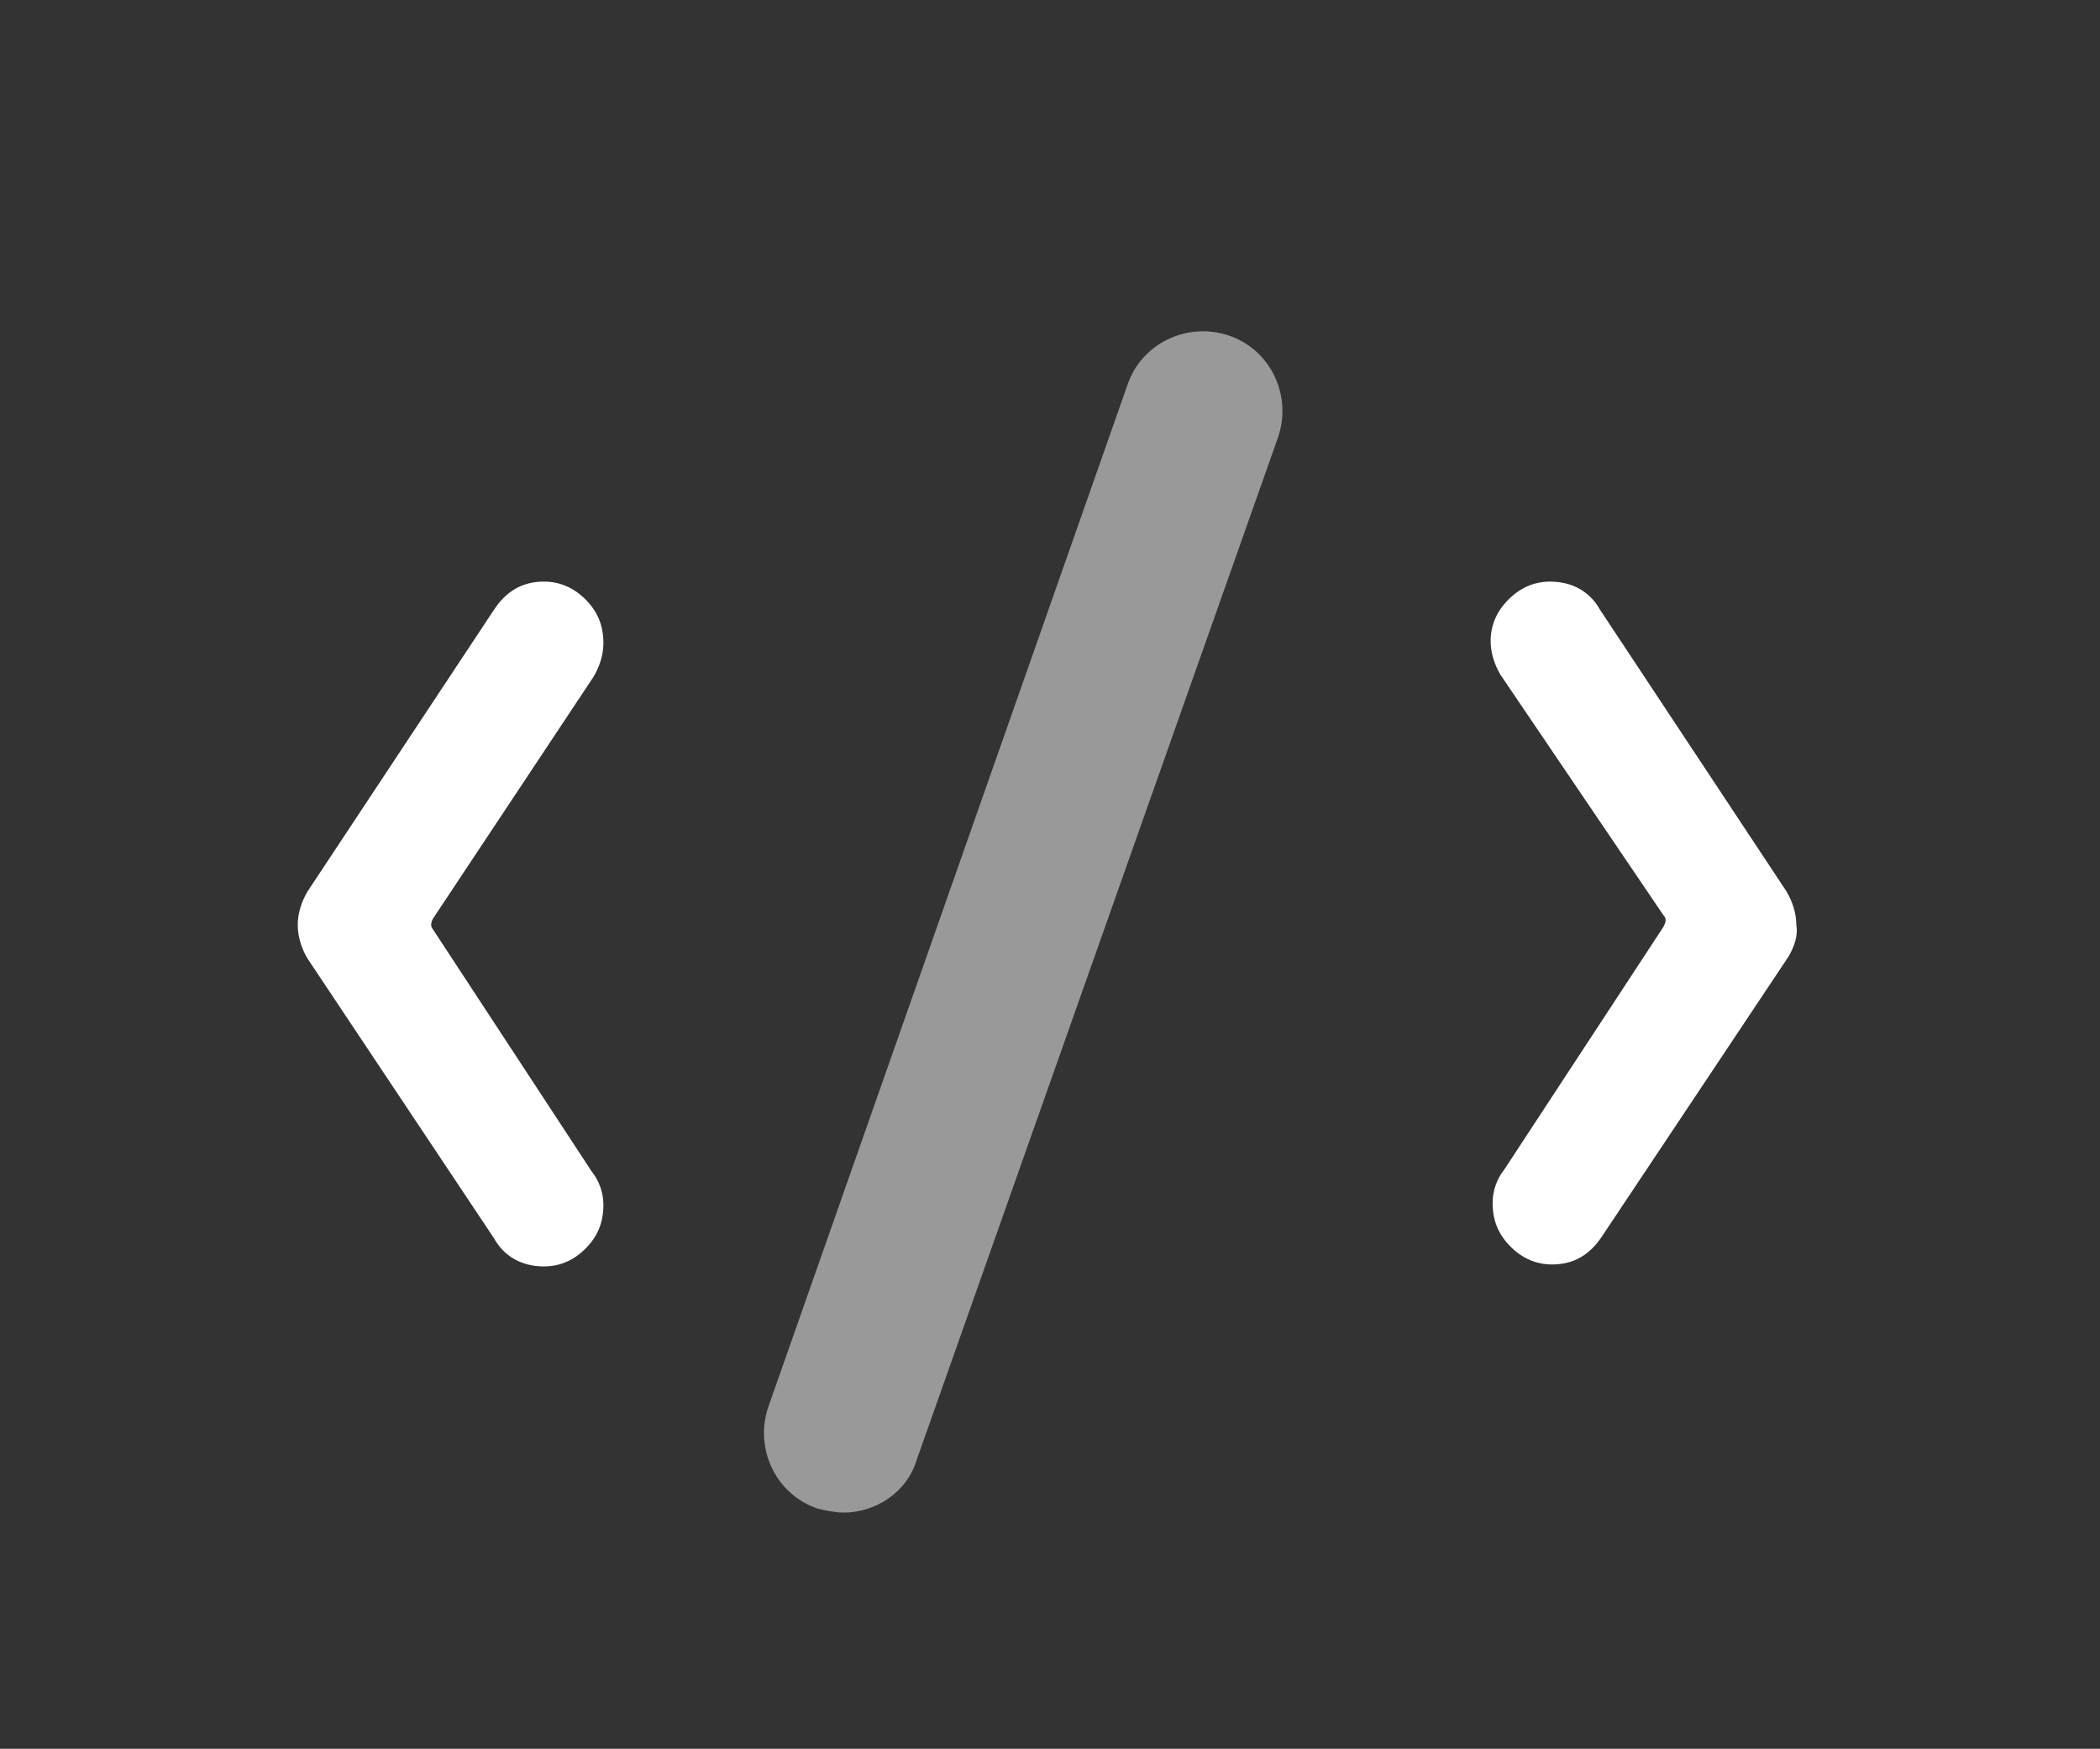 <?xml version="1.0" encoding="utf-8"?>
<!-- Generator: Adobe Illustrator 23.0.0, SVG Export Plug-In . SVG Version: 6.00 Build 0)  -->
<svg version="1.1" id="Layer_1" xmlns="http://www.w3.org/2000/svg" xmlns:xlink="http://www.w3.org/1999/xlink" x="0px" y="0px"
	 width="105.8px" height="88.1px" viewBox="0 0 105.8 88.1" enable-background="new 0 0 105.8 88.1" xml:space="preserve">
<rect x="0" y="0" width="105.8" height="88.1" fill="#333333" stroke="none"/>
<g display="none">
	<g id="GLOBE_3_1_" display="inline">
		<g>
			<g id="GLOBE_3_10_">
				<g id="globe_10_">
					<g>
						<path fill="#8B8C8C" d="M54.7,7.7c-20.4,0-37,16.6-37,37c0,3.4,0.5,6.6,1.3,9.7c1.5,0.2,3.1,0.2,4.8,0.2c1.8,0,4-0.1,6.6-0.3
							l0,0c-0.7-0.3-1-0.8-1.5-1.4l-0.1-0.1c-1.1-1.5-2.5-2.7-3.9-3.9c-0.5-0.4-0.9-0.8-1.4-1.2l-0.1-0.1c-0.3-0.3-0.7-0.7-1.2-1
							c0-0.6-0.1-1.3-0.1-2c0-4.9,1.1-9.6,3.1-13.9c2.2-1.4,4.8-1.5,7.1-2.7c1-0.5,1.8-1.3,2.6-2.1c0.7-0.7,1.5-1.4,2.2-2.1
							c1.3-1.5,1.6-3.2,0.9-5c-0.2-0.6-0.5-1.2-0.8-1.7c5.2-3.3,11.2-5.1,17.5-5.1c5.9,0,11.5,1.6,16.5,4.5c-0.1,0-0.1,0.1-0.2,0.1
							c0,0,0,0-0.1,0c-1,0-3.9,1.1-4.5,1.5c-0.8,0.5-1.6,1-2.2,1c0.5-0.3,1-0.6,0.9-1.2s-0.7-1-1.6-1.4c-0.5-0.2-1-0.3-1.7-0.3
							c-0.6,0-1.3,0.1-1.9,0.1c-0.3,0-0.5,0.1-0.7,0.1c-2.6,0.1-4.5,1.3-6.5,3.9c-0.1,0.2-0.5,0.7-0.3,1.2c0.1,0.4,0.5,0.6,0.9,0.7
							c-0.1,0-0.1,0.1-0.2,0.1c-0.2,0.1-0.2,0.4-0.2,0.6C53,24,53,24,52.6,24.1l0,0c0,0,0,0-0.1,0c0,0,0,0-0.1,0l0,0c0,0,0,0,0,0.1
							l0,0l0,0c0,0,0,0,0,0.1c-0.3,0.6-0.8,0.7-1.7,0.8c-0.2,0-0.5,0.1-0.8,0.1c0.1-0.1,0.2-0.2,0.3-0.4c0.2-0.5-0.2-1.2-0.6-1.4
							l0,0c-0.5-0.2-0.4-0.3-0.4-0.4v-0.1c0-0.1,0.1-0.3,0.1-0.5c-0.1-0.6-0.3-1.3-0.8-1.4c-0.1,0-0.4-0.1-0.5-0.1
							c-0.4,0-0.7,0.7-0.9,0.9c0,0.1-0.1,0.1-0.1,0.2c-0.4,0.5-0.4,0.9-0.3,1.2c-0.5-0.1-0.7-0.2-1-0.2c-0.2,0-0.4,0.1-0.6,0.2
							c-0.5,0.3-0.9,0.9-0.8,1.6c0.1,0.6,0.6,1.1,1.3,1.1c0.3,0,0.6-0.1,0.8-0.3c0.1-0.1,0.3-0.3,0.4-0.5c0,0.1,0.1,0.1,0.1,0.2
							c0.3,0.4,1.1,0.6,1.7,0.6l0,0c0.1,0,0.2,0,0.3,0c-0.3,0.1-0.5,0.3-0.7,0.6c-0.6,0.7-0.1,1.4,0.1,1.7v0.1c0,0,0,0,0,0.1
							c-0.1,0-0.3,0-0.4-0.1c-0.2,0-0.5-0.1-0.6-0.1c-0.6,0-0.9,0-1.2,0c-0.1,0-0.1,0-0.1,0.1c-1.5,0.8-2.3,1.9-2,2.9
							c0.1,0.5,0.7,1.7,3.2,1.8c-0.1,0-0.2,0-0.3,0.1c-1.2,0.3-2.4,0.6-3.2,1.4c-0.4,0.4-0.7,1-0.9,1.6c-0.1,0.3-0.3,0.6-0.4,0.9
							c-0.1,0.2-0.3,0.3-0.5,0.5c-0.4,0.3-0.8,0.7-1.1,1.2c0,0,0,0,0,0.1c-0.4,0.9-0.5,2.2-0.5,3.3c0,0.3,0,0.6-0.1,0.9
							c-0.1,2.1,0,4.3,1.5,6.1c0.8-2,2.8-3.4,5.1-3.4c0.4,0,0.9,0.1,1.3,0.2l11.8,2.8c0.1,0,0.1,0,0.2,0.1c0.1,0,0.2,0,0.3,0.1
							c0.1,0,0.1,0,0.2,0.1l0,0c0.1,0,0.2,0.1,0.3,0.1s0.2,0.1,0.2,0.1l0,0c0.1,0,0.2,0.1,0.2,0.1c0.1,0.1,0.2,0.1,0.3,0.2
							c0.1,0,0.1,0.1,0.2,0.1l0,0c0.1,0.1,0.2,0.1,0.2,0.2c0,0,0.1,0.1,0.2,0.1l0,0c0,0,0,0,0.1,0.1s0.1,0.1,0.2,0.2l0,0l0.1,0.1
							l0,0c0.1,0.1,0.1,0.1,0.2,0.2l0,0l0,0c0.1,0.1,0.1,0.1,0.2,0.2l0,0c0,0.1,0.1,0.1,0.1,0.2c0,0.1,0.1,0.2,0.2,0.3l0,0l0.1,0.1
							c0.1,0.1,0.1,0.2,0.2,0.3l0,0c0,0,0,0.1,0.1,0.2c0,0.1,0.1,0.2,0.1,0.3s0.1,0.1,0.1,0.2c0,0.1,0.1,0.2,0.1,0.3
							s0.1,0.2,0.1,0.3l0,0c0,0.1,0,0.1,0,0.2c0,0.1,0,0.2,0,0.3s0,0.1,0,0.2c0,0.1,0,0.2,0,0.3l0,0l0,0c0,0.1,0,0.1,0,0.2l0,0
							c0,0.1,0,0.2,0,0.2l0,0l0,0c0,0.1,0,0.2,0,0.3s0,0.1,0,0.2c0,0.1,0,0.2-0.1,0.3v0.1c0,0.1,0,0.1-0.1,0.2l0,0
							c0,0.1,0,0.2-0.1,0.2c0,0.1-0.1,0.2-0.1,0.3s-0.1,0.1-0.1,0.2l0,0c0,0.1-0.1,0.2-0.2,0.3l-0.1,0.1c-0.1,0.1-0.1,0.2-0.2,0.3
							c0,0,0,0,0,0.1l0,0l0,0l0,0C63,57,63,57.1,62.9,57.2l-0.1,0.1l-6.2,7.3c0.1,0.2,0.2,0.4,0.4,0.7c0.2,0.3,0.4,0.6,0.5,1
							c0.2,0.4,0.3,0.8,0.4,1.1c0.3,1,0.6,1.4,1.8,1.4c0.1,0,0.3,0,0.4,0c3.8-0.4,6.3-3.2,7.3-5.7c0.3-0.6,0.6-0.9,1.1-1.2
							c0.2-0.2,0.4-0.3,0.7-0.5c0,0.1,0,0.1-0.1,0.2c0,0.1-0.1,0.2-0.1,0.3c-0.3,0.7-0.6,1.6-0.3,2.3c0.1,0.3,0.4,0.5,0.7,0.6
							c0.1,0,0.2,0.1,0.3,0.1c0.7,0,1.3-0.6,1.9-1.3c0.2-0.3,0.4-0.6,0.5-0.9c0-0.1,0.1-0.2,0.1-0.3c0.2-0.4,0.5-0.8,0.8-1.1
							c0.2-0.2,0.3-0.4,0.5-0.6c0.1-0.1,0.6-0.9,0.5-1.6c-0.1-0.2-0.2-0.4-0.4-0.5c-0.4-0.2-1.1-0.1-1.5,0.2
							c-0.2,0.1-0.4,0.3-0.5,0.5l0,0c-0.2,0-0.5,0-0.8,0.1s-0.6,0.3-0.8,0.5c0.1-0.7,0.1-1.3,0.1-2s-0.1-1.4,0.1-2
							c0.5-1.3,1.5-2.3,2.6-3.3c1.3-1.2,2.7-2.5,3.2-4.4c0.3-0.9,0.2-1.5-0.1-1.9c-0.4-0.6-1.2-0.6-1.9-0.6c-0.2,0-0.3,0-0.5,0
							s-0.3,0-0.5,0c-0.9,0-1.6-0.1-2-0.7c-0.8-1.1-2.3-5.4-2.3-7.1c1,0.5,1.6,2,2.1,3.5c0.6,1.6,1.2,3.1,2.4,3.5
							c0.7,0.2,1.5,0.1,2.4-0.5c1.2-0.7,3-2.6,3.1-4.3c0-0.5,0-0.9-0.2-1.3c0.6,0.2,1.1,0.2,1.7,0.3c0.8,0.1,1.6,0.2,2,0.6
							c0.7,0.7,0.9,2.3,1.2,3.8c0.4,2.2,0.7,4.3,2.3,4.8c0.3,0.1,0.6,0,0.8-0.3c0.6-1.1,0.4-2.4,0.2-3.6c-0.1-0.9-0.3-1.8-0.1-2.5
							c0.3-1,0.5-1.3,0.6-1.4l0,0c0.2,1.5,0.3,3,0.3,4.5c0,2.5-0.3,4.9-0.8,7.3c-1.2,0.7-2.2,1.6-3.1,2.5c-0.1,0.1-0.3,0.2-0.4,0.4
							c-0.6,0.5-1.2,1.1-1.4,1.7c-0.1,0.4,0,0.6,0.1,0.7c0.2,0.2,0.4,0.3,0.7,0.3c0,0,0,0,0.1,0c-0.4,0.4-0.6,1-0.7,1.5v0.1
							c-0.3,0.9-0.6,1.7-1,2.4c-0.2,0.4-0.8,0.6-1.3,0.8c-0.4,0.1-0.7,0.2-1,0.4c-0.6,0.4-0.9,1.1-1.2,1.7v0.1
							c-0.2,0.5-0.4,0.9-0.6,1.4c-0.1,0.4-0.3,0.8-0.5,1.2l0,0c-0.2,0.6-0.6,1.5-0.2,2.2l0,0c-5.9,5.1-13.4,7.9-21.3,7.9
							c-7.6,0-14.9-2.6-20.7-7.4c0-0.1,0-0.2,0-0.4c0-0.4,0-0.8,0-1.2c-0.1-0.6-0.4-1-0.7-1.4s-0.6-0.7-0.6-1.2s0.2-0.6,0.6-0.8
							c-2,0.2-3.9,0.4-5.8,0.5c-1.2,0.1-2.3,0.1-3.4,0.1c6.7,9.7,17.9,16.1,30.5,16.1c20.4,0,37-16.6,37-37
							C91.7,24.3,75.2,7.7,54.7,7.7z M59,19.5c0.1,0,0.2,0.1,0.5,0.3c0,0.1,0,0.2,0,0.3c0,0.4,0,0.8,0.3,1.1c0,0,0,0,0.1,0.1
							s0.2,0.1,0.3,0.2c-0.2,0.1-0.4,0.1-0.6,0.3c-0.4,0.2-1.5,0.7-2,0.8C57.2,21.7,58.9,19.7,59,19.5z M65.7,34.2
							c-0.4,0.5-1,0.8-1.7,0.7l0,0c-0.2-0.2-0.7-0.5-1.2-0.7c-0.1,0-0.3,0-0.5,0c-0.3,0-0.5,0-0.7,0.1c-0.1,0-0.3,0.1-0.4,0.1
							c0,0,0,0-0.1,0c-0.3,0-0.6,0.1-0.9,0.1c-0.5,0.1-1,0.1-1.6,0.1c-0.2,0-0.4,0-0.6,0c-1-0.2-1.5-0.8-2.1-1.4
							c-0.7-0.8-1.6-1.8-3.4-1.8c0,0,0,0-0.1,0c-0.9,0.1-1.9,0.3-2.8,0.7c0.1-0.1,0.2-0.2,0.3-0.4l0,0l0.1-0.1
							c0.1-0.3,0.2-0.8,0.2-1.3v-0.1c0,0,0.1,0,0.3,0s0.4,0,0.6,0c0.2,0,0.4,0,0.6,0c0.2,0,0.3,0,0.4-0.1c0.5-0.2,0.9-0.3,1.4-0.3
							c0.6,0,1.3,0.2,1.9,0.6c0.4,0.3,0.9,0.5,1.3,0.7c0.1,0.1,0.3,0.1,0.4,0.2c0.1,0.1,0.2,0.1,0.3,0.3c0.1,0.2,0.3,0.5,0.7,0.6
							c0.1,0,0.1,0,0.2,0c0.1,0,0.5,0,0.7-0.4c0.1-0.3,0.1-0.3,0.3-0.4c0.1,0,0.1-0.1,0.2-0.1c0.1,0,0.1-0.1,0.1-0.1l0,0l0.1,0.1
							c0.5,0.7,1.1,1.5,2,1.5c0.1,0,0.2,0,0.3,0s0.5-0.1,0.6-0.4c0.1-0.3,0.1-0.5,0.1-0.8l0.1,0.1c0.5,0.5,0.9,0.9,1.3,1
							c0.3,0.1,0.7,0.2,1,0.3c0.2,0,0.7,0.1,0.8,0.2C66.1,33.5,66,33.7,65.7,34.2z M75.7,21c-0.2-0.2-0.4-0.5-0.7-0.6
							c-0.9-0.6-2.3-0.7-3.5-0.7c-0.2,0-0.4,0-0.6,0c-0.1,0-0.3,0-0.4,0h-0.4c-1.2,0-1.6-0.1-1.8-0.2c0-0.1,0.1-0.2,0.2-0.3
							c0.2-0.3,0.4-0.3,1-0.3c0.4,0,1-0.1,1.5-0.4c0.5,0.2,1.1,0.4,1.6,0.6c0.2,0.1,0.4,0.1,0.6,0.2c0.4,0.1,0.6,0.3,0.9,0.5
							l0.1,0.1c0.3,0.2,0.5,0.2,0.8,0.1c0.2,0,0.3-0.1,0.4-0.2c-0.3-0.3,0.4,0.3,1,0.9C76.2,20.7,76,20.8,75.7,21z"/>
					</g>
				</g>
				<g id="arrow_8_">
					<path fill="#262626" d="M61,53.5L61,53.5c0-0.1,0-0.2,0-0.2v-0.1v-0.1V53v-0.1c0-0.1,0-0.1-0.1-0.2c0,0,0,0,0-0.1
						s-0.1-0.1-0.1-0.2c0,0,0,0,0-0.1l-0.1-0.1c0,0,0,0-0.1-0.1L60.5,52l-0.1-0.1c0,0,0,0-0.1-0.1l-0.1-0.1l0,0l0,0l-0.1-0.1
						c0,0-0.1,0-0.1-0.1l-0.1-0.1c0,0-0.1,0-0.1-0.1c0,0-0.1,0-0.1-0.1c0,0-0.1,0-0.1-0.1h-0.1c-0.1,0-0.1,0-0.2,0c0,0,0,0-0.1,0
						l-11.8-2.8c-1.3-0.3-2.7,0.5-3,1.8s0.5,2.7,1.8,3l2.8,0.7c-22.7,5.9-38.1,4-39.6-0.7c-0.7-2.1,1.2-5.4,5.5-9.2
						c0-2.3,0.3-4.7,0.7-6.9c-9,6.6-12.7,12.7-11.1,17.8c1.7,5.2,8.4,7.9,19.3,7.8c1.2,0,2.4,0,3.6-0.1c7.1-0.4,15.2-1.8,23.7-4
						l-2.4,2.8c-0.9,1-0.8,2.6,0.3,3.5c0.5,0.4,1.1,0.6,1.7,0.6c0.7,0,1.3-0.3,1.8-0.9l7.9-9.2l0,0l0.1-0.1c0,0,0,0,0-0.1l0.1-0.1
						c0,0,0,0,0-0.1c0,0,0.1-0.1,0.1-0.2v-0.1c0-0.1,0-0.1,0.1-0.2v-0.1v-0.1l0,0c0-0.1,0-0.1,0-0.2v-0.1v-0.1v-0.1v-0.1
						C61,53.6,61,53.6,61,53.5z"/>
					<path fill="#262626" d="M101.7,23.2c-1.7-5.2-8.4-7.9-19.3-7.8c-0.2,0-0.3,0-0.5,0c0.2,0.2,0.4,0.3,0.5,0.5
						c0.2,0.2,0.4,0.4,0.6,0.6c0.3,0.3,0.6,0.6,0.9,0.9c0.1,0.1,0.1,0.1,0.2,0.2c0.9,1,1.7,2,2.5,3c6.8,0.5,9.8,2.4,10.4,4.3
						c0.6,1.9-0.9,4.7-4.1,7.9c0.6,1.8,1,3.7,1.3,5.5C99.9,33.3,103.3,28.1,101.7,23.2z"/>
				</g>
			</g>
		</g>
	</g>
</g>
<g id="Layer_3" display="none">
	<g display="inline">
		<path fill="#8B8C8C" d="M27.8,27.5L22,49.6c-0.3,1.1-1,1.7-2.2,1.7s-1.9-0.6-2.2-1.7l-3.5-13.5C14.1,36,14,36,14,36
			s-0.1,0-0.1,0.1l-3.5,13.5c-0.3,1.1-1,1.7-2.2,1.7S6.3,50.7,6,49.6L0.1,27.5C0,27.3,0,27.1,0,26.9c0-0.6,0.2-1.1,0.7-1.6
			c0.4-0.4,1-0.7,1.6-0.7c1.2,0,1.9,0.6,2.2,1.7L8,39.8c0,0.1,0.1,0.1,0.1,0.1c0.1,0,0.1,0,0.1-0.1l3.5-13.5c0.3-1.1,1-1.7,2.2-1.7
			s1.9,0.6,2.2,1.7l3.5,13.5c0,0.1,0.1,0.1,0.2,0.1c0,0,0.1,0,0.1-0.1l3.5-13.5c0.3-1.1,1-1.7,2.2-1.7c0.6,0,1.1,0.2,1.6,0.7
			c0.4,0.4,0.7,1,0.7,1.6C27.9,27.1,27.9,27.3,27.8,27.5z"/>
		<path fill="#8B8C8C" d="M61.3,27.5l-5.8,22.2c-0.3,1.1-1,1.7-2.2,1.7s-1.9-0.6-2.2-1.7l-3.5-13.5c0-0.1-0.1-0.1-0.1-0.1
			s-0.1,0-0.1,0.1l-3.5,13.5c-0.3,1.1-1,1.7-2.2,1.7s-1.9-0.6-2.2-1.7l-5.8-22.2c-0.1-0.2-0.1-0.4-0.1-0.6c0-0.6,0.2-1.1,0.7-1.6
			c0.4-0.4,1-0.7,1.6-0.7c1.2,0,1.9,0.6,2.2,1.7l3.5,13.5c0,0.1,0.1,0.1,0.1,0.1c0.1,0,0.1,0,0.1-0.1l3.5-13.5
			c0.3-1.1,1-1.7,2.2-1.7s1.9,0.6,2.2,1.7l3.5,13.5c0,0.1,0.1,0.1,0.2,0.1c0,0,0.1,0,0.1-0.1L57,26.3c0.3-1.1,1-1.7,2.2-1.7
			c0.6,0,1.1,0.2,1.6,0.7c0.4,0.4,0.7,1,0.7,1.6C61.4,27.1,61.3,27.3,61.3,27.5z"/>
		<path fill="#8B8C8C" d="M94.7,27.5l-5.8,22.2c-0.3,1.1-1,1.7-2.2,1.7s-1.9-0.6-2.2-1.7L81,36.1c0-0.1-0.1-0.1-0.1-0.1
			s-0.1,0-0.1,0.1l-3.5,13.5c-0.3,1.1-1,1.7-2.2,1.7s-1.9-0.6-2.2-1.7L67,27.5c-0.1-0.2-0.1-0.4-0.1-0.6c0-0.6,0.2-1.1,0.7-1.6
			c0.4-0.4,1-0.7,1.6-0.7c1.2,0,1.9,0.6,2.2,1.7l3.5,13.5c0,0.1,0.1,0.1,0.1,0.1c0.1,0,0.1,0,0.1-0.1l3.5-13.5
			c0.3-1.1,1-1.7,2.2-1.7s1.9,0.6,2.2,1.7l3.5,13.5c0,0.1,0.1,0.1,0.2,0.1c0,0,0.1,0,0.1-0.1l3.5-13.5c0.3-1.1,1-1.7,2.2-1.7
			c0.6,0,1.1,0.2,1.6,0.7c0.4,0.4,0.7,1,0.7,1.6C94.8,27.1,94.8,27.3,94.7,27.5z"/>
		<path fill="#262626" d="M105.8,48.5c0,0.8-0.3,1.4-0.8,1.9s-1.2,0.8-1.9,0.8c-0.7,0-1.4-0.3-1.9-0.8s-0.8-1.2-0.8-1.9
			s0.3-1.4,0.8-1.9s1.2-0.8,1.9-0.8c0.7,0,1.4,0.3,1.9,0.8S105.8,47.8,105.8,48.5z"/>
	</g>
</g>
<g id="Layer_4" display="none">
	<g display="inline">
		<path fill="#363635" d="M54,49.5L54,49.5L54,49.5z"/>
		<path fill="#363635" d="M53.6,63.6c-0.2-0.4-0.5-0.7-0.8-0.9s-0.6-0.3-1-0.3c-0.9,0-2,0.5-2.7,1.6l-0.5,0.9c0,0-1.1,2.2-1.4,2.6
			c-0.3,0.5-0.5,1.1-0.5,1.6s0.1,0.9,0.3,1.3s0.5,0.7,0.8,0.9l0,0c0.3,0.2,0.6,0.3,1,0.3c0.9,0,2-0.5,2.7-1.6l1.8-3.4v-0.1
			c0.3-0.5,0.5-1.1,0.5-1.6C53.9,64.4,53.8,63.9,53.6,63.6z"/>
		<path fill="#363635" d="M49.5,60.2L49.5,60.2c0.3-0.5,0.4-1.1,0.4-1.6c0-0.7-0.1-1.3-0.4-1.8c-0.3-0.5-0.6-0.9-1.1-1.1
			c-0.3-0.1-0.6-0.2-1-0.2c-1-0.1-2,0.5-2.8,1.5c-0.1,0.4-3.6,7.8-3.7,8.1c-0.3,1-0.3,1.6,0.1,2.4c0.2,0.5,0.6,0.9,1.1,1.1
			c0.3,0.1,0.6,0.2,1,0.2c1,0.1,2.1-0.5,2.8-1.5l1.3-2.4L49.5,60.2z"/>
		<path fill="#363635" d="M36,54.1c0-0.8-0.2-1.5-0.5-2.1c-0.4-0.6-0.9-0.9-1.5-1.1l0,0c-0.2,0-0.3-0.1-0.5-0.1
			c-0.6,0-1.3,0.2-1.9,0.7s-1,1.2-1.3,2l0,0l-0.5,2.2c-0.1,0.3-0.1,0.5-0.1,0.8c0,0.8,0.2,1.5,0.5,2.1c0.4,0.6,0.9,0.9,1.5,1.1
			c0.2,0,0.3,0.1,0.5,0.1c0.6,0,1.7-0.3,2.3-1.1l1.3-3.8C35.9,54.6,36,54.3,36,54.1z"/>
		<path fill="#363635" d="M43.2,56c0-0.7-0.1-1.3-0.4-1.8c-0.3-0.5-0.7-0.9-1.2-1.1l0,0C41.4,53,41.1,53,40.8,53
			c-1.2-0.1-2.5,0.7-3.2,2.2l0,0l-2.3,4.9c-0.2,0.5-0.3,1-0.4,1.5c0,0.7,0.1,1.3,0.4,1.8c0.3,0.5,0.7,0.9,1.2,1.1l0,0
			c0.3,0.1,0.6,0.2,0.9,0.2c0.7,0,1.8-0.3,2.6-1.4c0.1-0.2,2.4-5.2,2.6-5.4C43.1,56.6,43.2,56.1,43.2,56z"/>
		<path fill="#8B8C8C" d="M15.2,45.2c1.2-17,10.5-23.4,10.5-23.4l-9.3-5.5C3.6,26.2,4,44.8,4,44.8l10.9,5.8c1.8,1.2,4.8-2.1,4.8-2.1
			l-1.5-0.6C15.4,51,15.3,47.4,15.2,45.2z"/>
		<path fill="#8B8C8C" d="M89.4,15.5l-9.1,5.9c0,0,9.2,5.5,10.4,22.5c-0.1,2.2-0.2,5.8-3,2.6L86.3,47c0,0,3,3.3,4.8,2.1l11.2-5.9
			C102.2,43.3,103.2,25.4,89.4,15.5z"/>
		<path fill="#363635" d="M82.8,48.7l-0.2-0.2l-1.3-1c0.8-0.3,1.4-0.5,1.5-0.5c2.7-1.3,5-2.4,5-2.4c0.1-12.2-7.9-19.3-7.9-19.3
			s-3,2.1-5.9,2.3c-2.4,0.1-17.3-5.9-17.4-5.9c0,0-2.6,0.3-3,0.3s-10.8,1.5-12.8,1.8c-0.6,0.1-1,0.2-1.2,0.2s-0.8,0.4-1.4,0.9
			c-0.6,0.6-1.3,1.3-2,2.2c-1.5,1.7-3.1,3.7-4.9,5.2c-0.1,0.1-0.3,0.3-0.2,0.7c0.5,1.9,5.2,5.6,10.6,1c1.6-1.4,2.6-2.5,2.8-2.7l0,0
			c0.2-0.2,0.4-0.3,0.7-0.3l8.1,0.9l8.6,5.6L72,44.3l8.9,6.5c0.4,0.4,0.7,0.8,0.9,1.1c0.2,0.4,0.3,0.7,0.3,1.1c0,0.2,0,0.3-0.1,0.6
			c-0.1,0.4-0.2,0.6-0.3,0.8c-0.2,0.3-0.5,0.5-0.8,0.6s-0.7,0.2-1,0.2s-0.5-0.1-0.8-0.2l-2.9-1.6l0,0l-1.5-0.9
			c-0.1-0.1-0.2-0.1-0.3-0.1l-9.6-5.3c-0.7-0.4-1.5-0.1-1.8,0.6c-0.4,0.7-0.1,1.6,0.6,1.9L75.3,56c0.2,0.2,0.5,0.4,0.7,0.8
			c0.3,0.5,0.5,1,0.5,1.5c0,0.4-0.1,0.9-0.5,1.5c-0.2,0.3-0.5,0.5-0.9,0.6c-0.3,0.1-0.7,0.2-0.9,0.2c-0.3,0-0.6-0.1-1-0.2
			c-0.2-0.1-0.8-0.4-1.7-0.9c-1.6-0.8-3.9-2.1-5.9-3.2c-1-0.6-1.9-1.1-2.6-1.4c-0.4-0.2-0.7-0.4-0.9-0.5s-0.4-0.2-0.4-0.2
			c-0.7-0.4-1.5-0.1-1.9,0.6c-0.4,0.7-0.1,1.6,0.5,1.9c0.1,0.1,0.4,0.2,0.7,0.4c1.3,0.7,3.9,2.1,6.3,3.4c0,0,0.1,0,0.1,0.1
			c0.1,0.1,0.3,0.2,0.5,0.4c0.3,0.3,0.7,0.7,1,1.1c0.3,0.4,0.4,0.9,0.4,1.4c0,0.4-0.1,0.9-0.5,1.5c-0.3,0.4-0.6,0.6-1,0.7
			s-0.8,0.1-1,0.1l0,0c-0.3,0-0.7-0.1-1.1-0.2L62.6,64c-0.2-0.1-0.4-0.3-0.6-0.4c-0.1,0-0.2-0.1-0.3-0.1l-3.5-1.8
			c-0.7-0.3-1.5-0.1-1.8,0.7c-0.3,0.7-0.1,1.6,0.6,1.9l4.2,2.2l0,0c0.2,0.2,0.5,0.6,0.7,0.9c0.2,0.4,0.3,0.8,0.3,1.1
			c0,0.4-0.1,0.7-0.4,1.2c-0.1,0.2-0.4,0.4-0.7,0.5c-0.2,0.1-0.3,0.1-0.5,0.1c-0.1,0-0.3,0-0.3,0c-0.2,0-0.5-0.1-0.8-0.2l0,0
			l-5.1-2.3c-0.1,0-0.7,1.4-1.1,2.5l0,0l5,2.4l0,0l0,0l0,0l0,0c0.6,0.3,1.3,0.4,1.9,0.4c0.2,0,0.5,0,0.8-0.1
			c0.4-0.1,0.9-0.2,1.4-0.5s1.1-0.7,1.5-1.3c0.6-0.9,0.9-1.9,0.9-2.8c0-0.1,0-0.2,0-0.2c0.6,0.2,1.2,0.3,1.9,0.4l0,0l0,0l0,0
			c0.3,0,1,0,1.8-0.3c0.8-0.2,1.8-0.8,2.4-1.8c0.7-1,1-2.1,1-3.1c0-0.1,0-0.3,0-0.4c0.7,0.3,1.4,0.5,2.1,0.5c0.4,0,1-0.1,1.8-0.3
			c0.7-0.3,1.5-0.8,2.2-1.7c0.7-1,1.1-2.1,1.1-3.2c0-0.1,0-0.3,0-0.4c0.3,0,0.5,0.1,0.8,0.1l0,0c0.8,0,1.8-0.2,2.7-0.8
			c0.5-0.3,0.9-0.7,1.3-1.2s0.7-1.2,0.8-1.9c0.1-0.4,0.1-0.8,0.1-1.2c0-0.9-0.3-1.8-0.7-2.5C83.8,49.7,83.3,49.2,82.8,48.7z"/>
		<path fill="#363635" d="M26.8,48.1c-0.5-0.4-0.9-0.8-1.2-1.1c-0.2-0.1-0.3-0.3-0.5-0.4c-0.1-0.1-0.2-0.2-0.5-0.3
			c-1.7-0.8-3.3-1.6-4.2-2c0.2-5.4,1.9-9.6,3.7-12.6c0.9-1.6,1.9-2.8,2.6-3.6c0.2-0.3,0.4-0.5,0.6-0.6c0.4,0.1,0.8,0.2,1.4,0.4
			c0.9,0.2,1.9,0.5,3,0.7c0.8-0.8,1.6-1.9,2-2.5C33.6,26,33.5,26,33.3,26c-1.3-0.1-2.8-0.5-4-0.8c-0.6-0.2-1.1-0.3-1.4-0.4
			c-0.2-0.1-0.3-0.1-0.4-0.1h-0.1l0,0c-0.5-0.2-0.9,0-1.3,0.3c-0.1,0.1-2.1,1.9-4.2,5.4c-2.1,3.4-4.1,8.5-4.1,14.9v0.2
			c0,0.5,0.3,1.1,0.8,1.3c0,0,0.6,0.3,1.5,0.7s2.1,1,3.5,1.7c0,0,0.1,0.1,0.2,0.1c0.4,0.3,1.1,0.9,1.9,1.6c0.9,0.7,3.4,3.1,3.5,3.1
			c0.3-0.9,0.5-2,0.9-2.8C28.7,49.9,27.8,48.9,26.8,48.1z"/>
	</g>
</g>
<g id="Layer_5" display="none">
	<g display="inline">
		<path fill="#262626" d="M30.7,61.5c0,0.9-0.3,1.6-0.9,2.2s-1.3,0.9-2.1,0.9c-1.1,0-2-0.5-2.5-1.4L15.8,49
			c-0.3-0.5-0.5-1.1-0.5-1.7c0-0.6,0.2-1.2,0.5-1.7l9.4-14.2c0.6-0.9,1.4-1.4,2.5-1.4c0.8,0,1.5,0.3,2.1,0.9s0.9,1.3,0.9,2.2
			c0,0.6-0.2,1.2-0.5,1.7l-8,12.2c-0.1,0.2-0.1,0.4,0,0.5l8,12.2C30.6,60.3,30.7,60.9,30.7,61.5z"/>
		<path fill="#262626" d="M90.4,49L81,63.1c-0.6,0.9-1.4,1.4-2.5,1.4c-0.8,0-1.5-0.3-2.1-0.9s-0.9-1.3-0.9-2.2
			c0-0.6,0.2-1.2,0.6-1.7l8-12.2c0.1-0.2,0.2-0.4,0-0.6L76,34.8c-0.3-0.5-0.5-1.1-0.5-1.7c0-0.8,0.3-1.5,0.9-2.1s1.3-0.9,2.1-0.9
			c1.1,0,2,0.5,2.5,1.4l9.4,14.2c0.3,0.5,0.5,1.1,0.5,1.7C90.9,47.9,90.8,48.5,90.4,49z"/>
	</g>
	<g display="inline">
		<path fill="#8B8C8C" d="M42.8,77c-0.4,0-0.9-0.1-1.3-0.2c-2.1-0.7-3.2-3-2.5-5.1l18.1-51.5c0.7-2.1,3-3.2,5.1-2.5s3.2,3,2.5,5.1
			L46.6,74.3C46,76,44.5,77,42.8,77z"/>
	</g>
</g>
<g>
	<path fill="#FFFFFF" d="M30.4,60.7c0,0.9-0.3,1.6-0.9,2.2c-0.6,0.6-1.3,0.9-2.1,0.9c-1.1,0-2-0.5-2.5-1.4l-9.4-14.1
		c-0.3-0.5-0.5-1.1-0.5-1.7c0-0.6,0.2-1.2,0.5-1.7l9.4-14.2c0.6-0.9,1.4-1.4,2.5-1.4c0.8,0,1.5,0.3,2.1,0.9c0.6,0.6,0.9,1.3,0.9,2.2
		c0,0.6-0.2,1.2-0.5,1.7l-8.1,12.2c-0.1,0.2-0.1,0.4,0,0.5l8,12.2C30.2,59.5,30.4,60.1,30.4,60.7z"/>
	<path fill="#FFFFFF" d="M90.1,48.2l-9.4,14.1c-0.6,0.9-1.4,1.4-2.5,1.4c-0.8,0-1.5-0.3-2.1-0.9c-0.6-0.6-0.9-1.3-0.9-2.2
		c0-0.6,0.2-1.2,0.6-1.7l8-12.2c0.1-0.2,0.2-0.4,0-0.6L75.6,34c-0.3-0.5-0.5-1.1-0.5-1.7c0-0.8,0.3-1.5,0.9-2.1
		c0.6-0.6,1.3-0.9,2.1-0.9c1.1,0,2,0.5,2.5,1.4l9.4,14.2c0.3,0.5,0.5,1.1,0.5,1.7C90.6,47.1,90.4,47.7,90.1,48.2z"/>
</g>
<g opacity="0.5">
	<path fill="#FFFFFF" d="M42.5,76.2c-0.4,0-0.9-0.1-1.3-0.2c-2.1-0.7-3.2-3-2.5-5.1l18.1-51.5c0.7-2.1,3-3.2,5.1-2.5
		c2.1,0.7,3.2,3,2.5,5.1L46.2,73.5C45.7,75.2,44.1,76.2,42.5,76.2z"/>
</g>
</svg>
